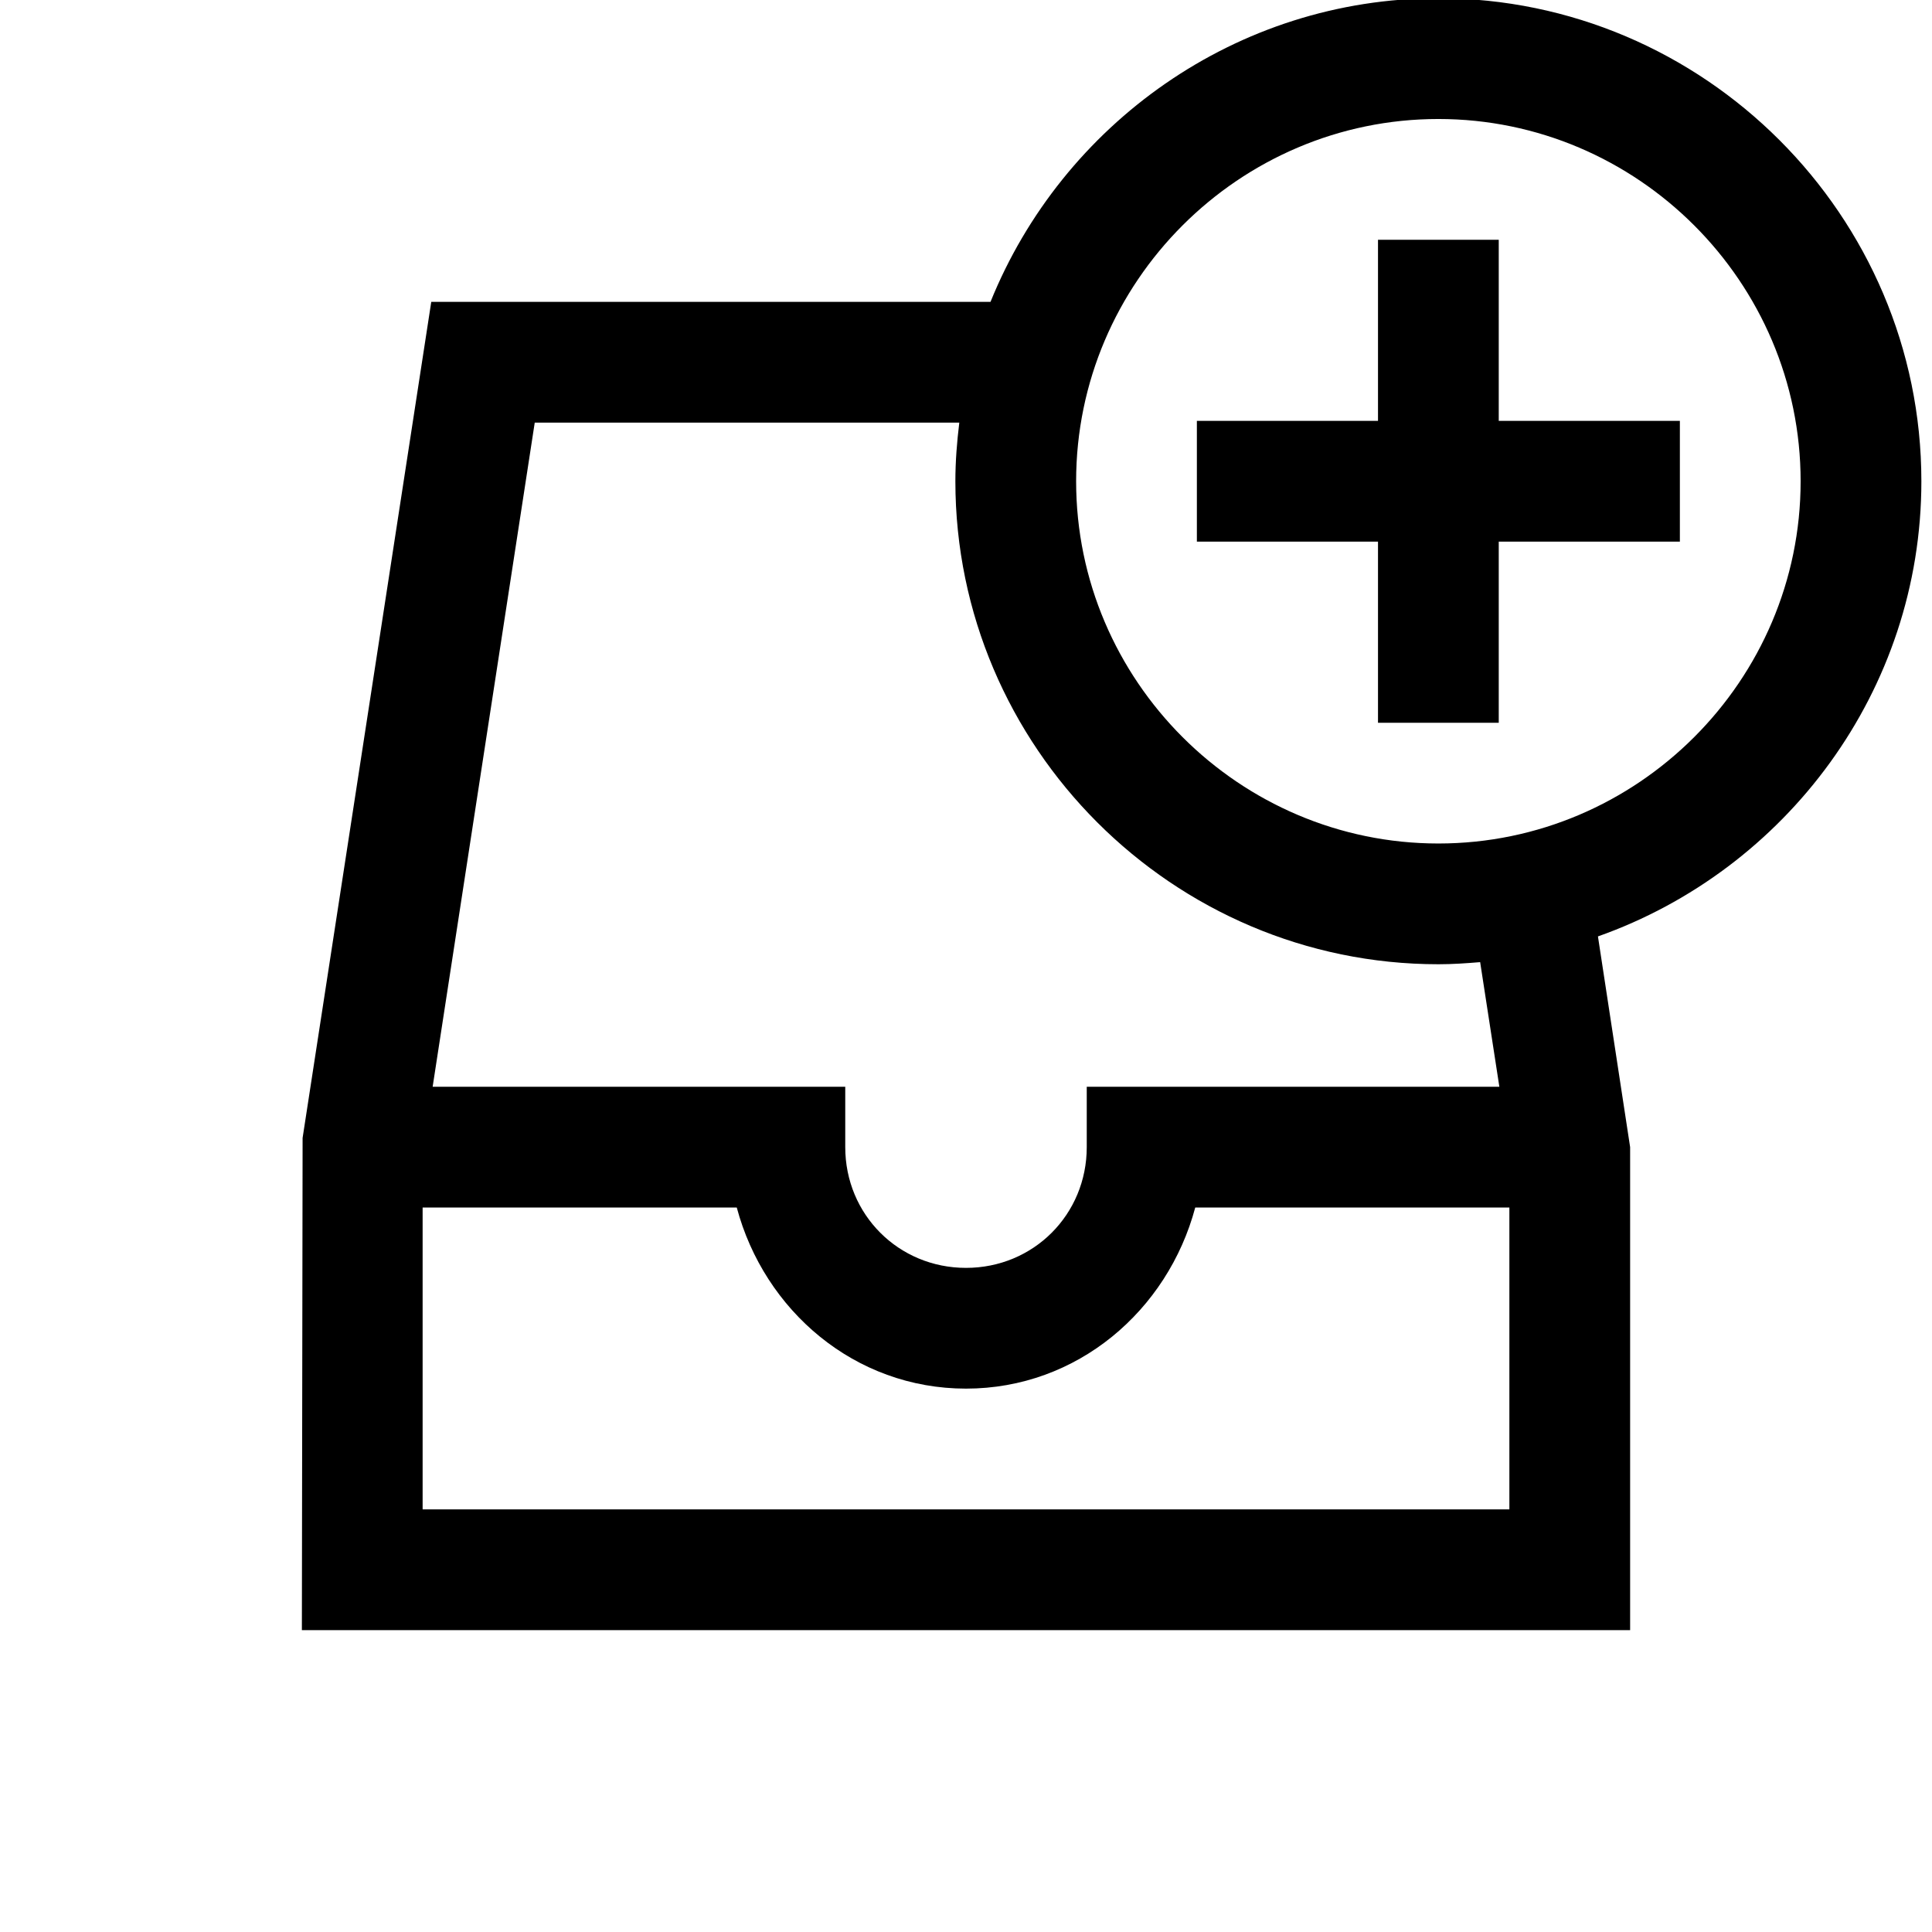 <svg fill="#000000" xmlns="http://www.w3.org/2000/svg" viewBox="0 0 32 32" width="50px" height="50px"><path d="M 23.824 -0.029 C 20.474 -0.029 17.593 2.062 16.406 5 L 7.143 5 L 5.012 18.848 L 5 27 L 27 27 L 27 19 L 26.467 15.51 C 29.576 14.411 31.824 11.444 31.824 7.971 C 31.824 3.571 28.224 -0.029 23.824 -0.029 z M 23.824 1.971 C 27.124 1.971 29.824 4.671 29.824 7.971 C 29.824 11.271 27.124 13.971 23.824 13.971 C 20.524 13.971 17.824 11.271 17.824 7.971 C 17.824 4.671 20.524 1.971 23.824 1.971 z M 22.824 3.971 L 22.824 6.971 L 19.824 6.971 L 19.824 8.971 L 22.824 8.971 L 22.824 11.971 L 24.824 11.971 L 24.824 8.971 L 27.824 8.971 L 27.824 6.971 L 24.824 6.971 L 24.824 3.971 L 22.824 3.971 z M 8.857 7 L 15.889 7 C 15.85 7.319 15.824 7.642 15.824 7.971 C 15.824 12.371 19.424 15.971 23.824 15.971 C 24.058 15.971 24.287 15.955 24.516 15.936 L 24.834 18 L 18 18 L 18 19 C 18 20.117 17.117 21 16 21 C 14.883 21 14 20.117 14 19 L 14 18 L 7.166 18 L 8.857 7 z M 7 20 L 12.203 20 C 12.659 21.706 14.156 23 16 23 C 17.844 23 19.341 21.706 19.797 20 L 25 20 L 25 25 L 7 25 L 7 20 z"/></svg>